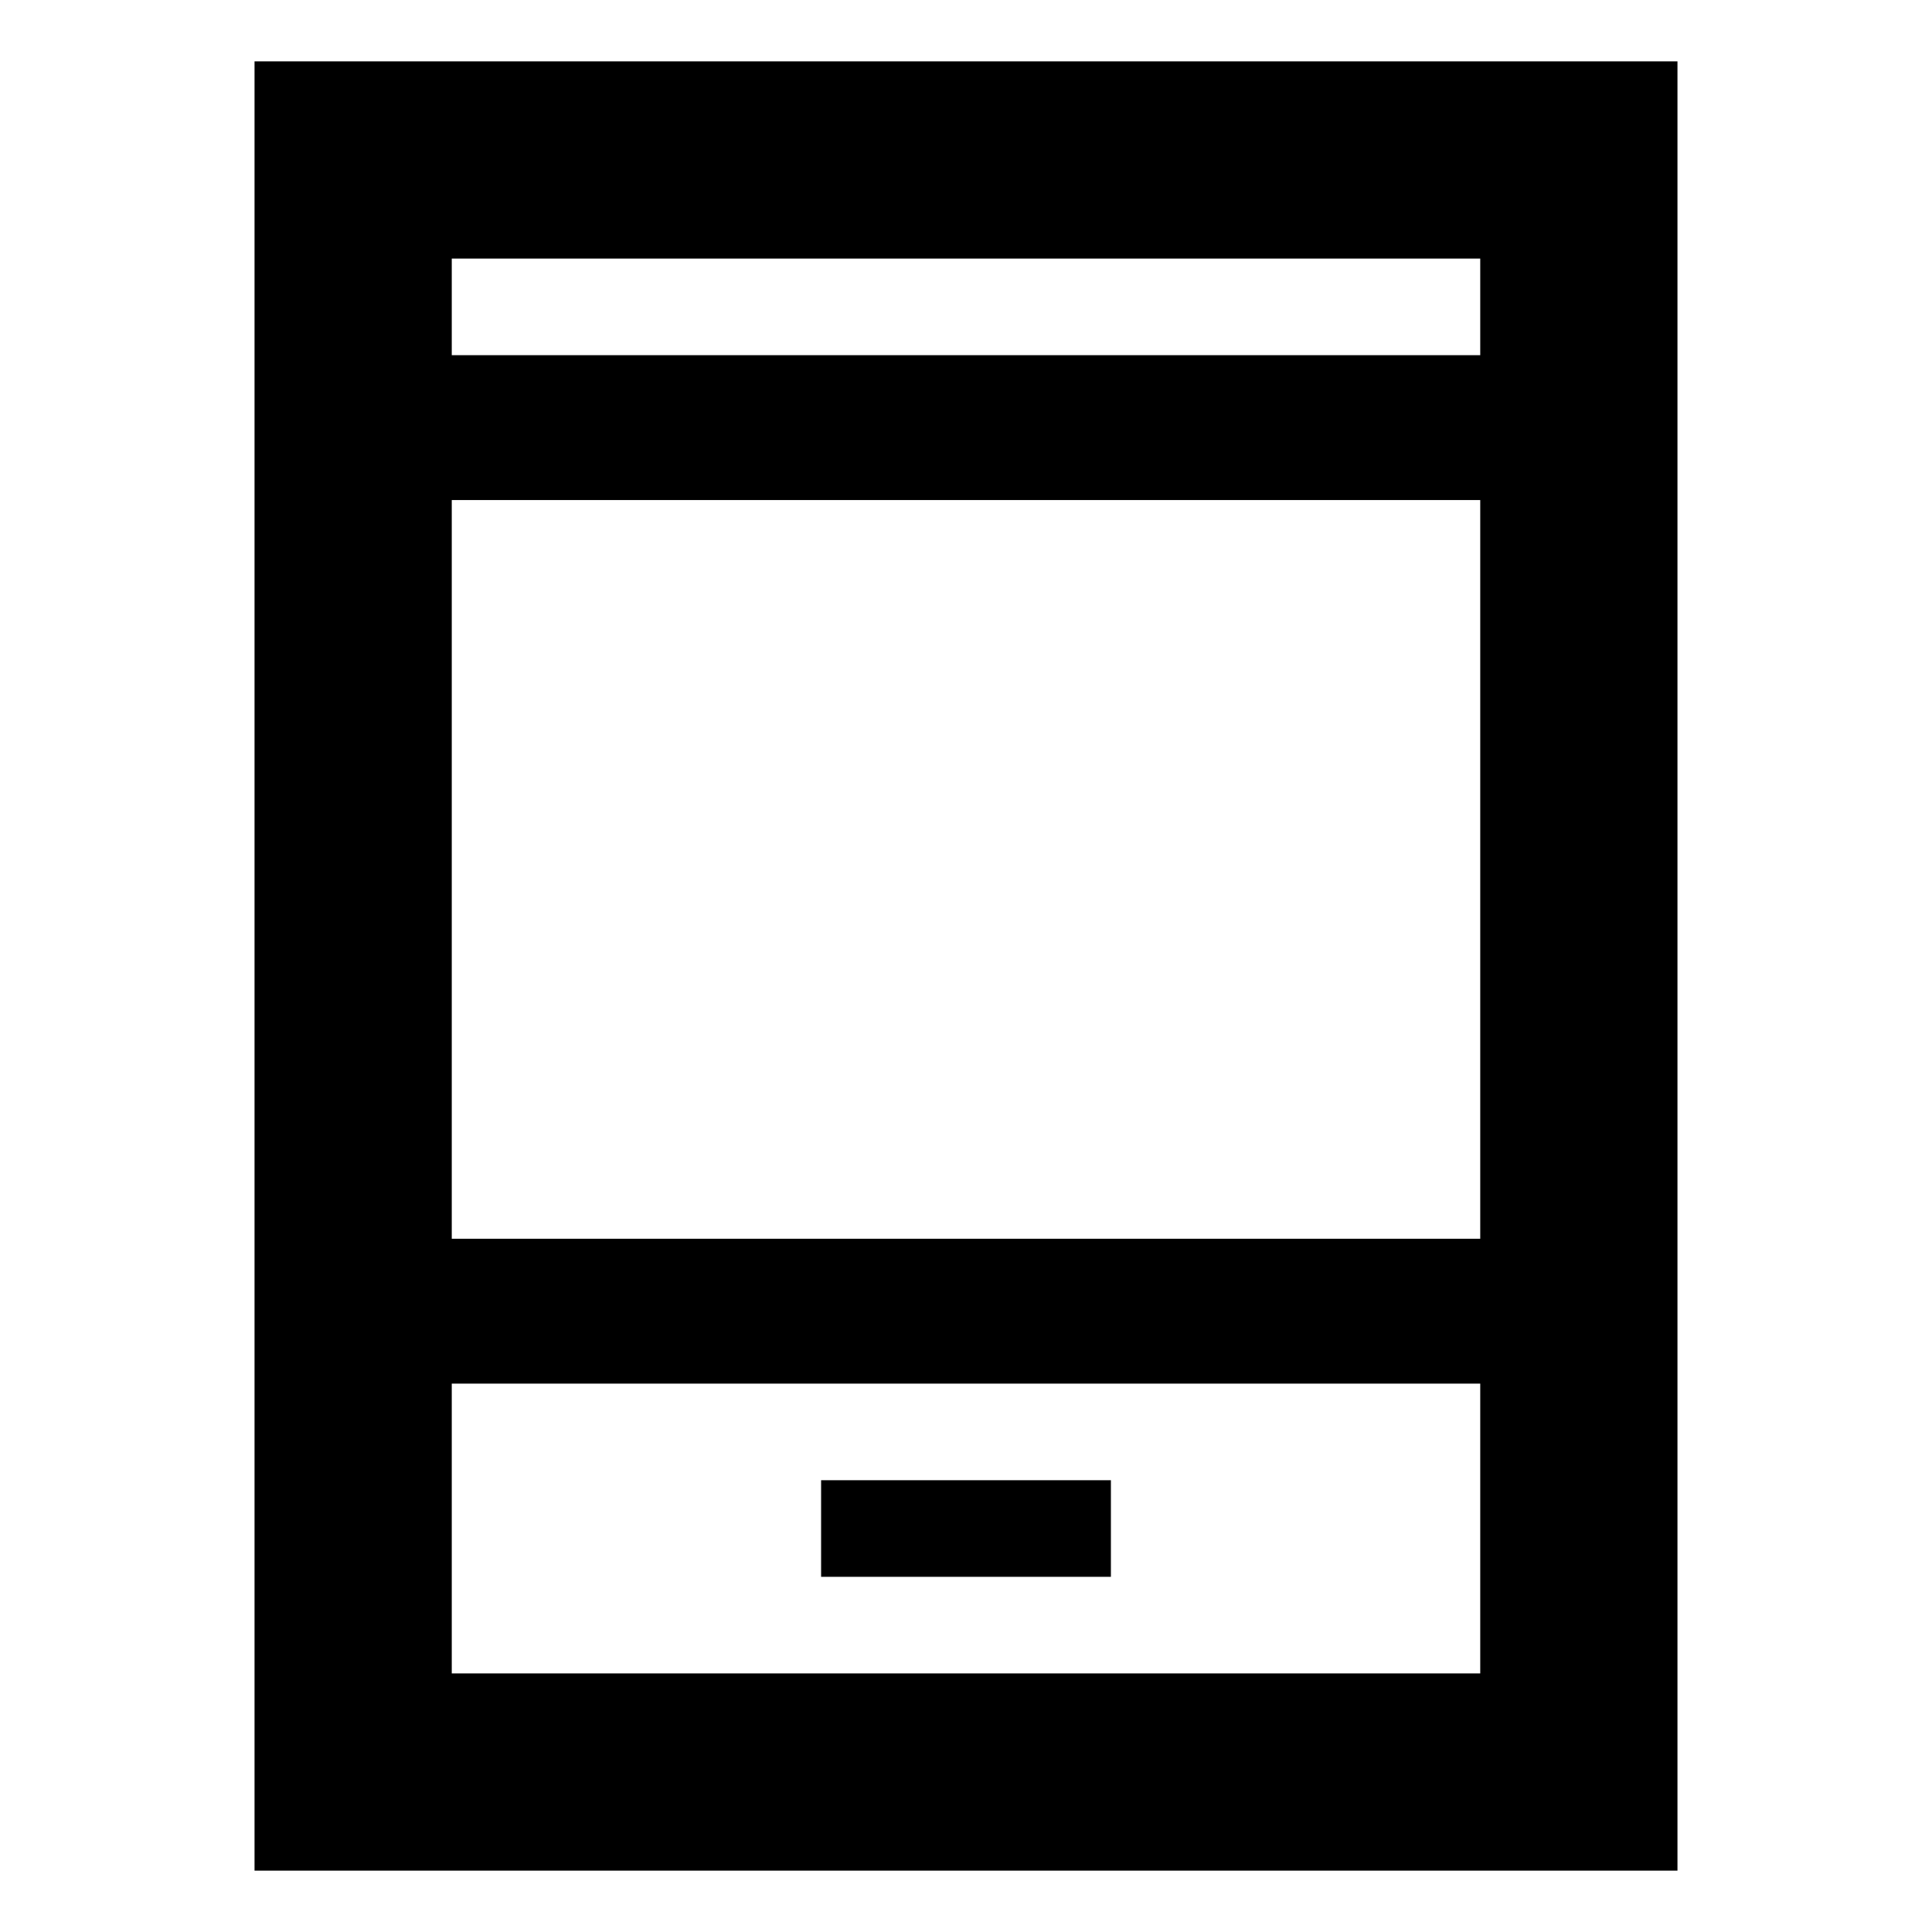 <svg xmlns="http://www.w3.org/2000/svg" height="20" viewBox="0 -960 960 960" width="20"><path d="M126.477-30.477v-899.046h707.046v899.046H126.477Zm98.002-242.002v144h511.042v-144H224.479Zm183.521 96h144v-48H408v48Zm-183.521-168h511.042v-367.042H224.479v367.042Zm0-439.042h511.042v-48H224.479v48Zm0 0v-48 48Zm0 511.042v144-144Z"/></svg>
